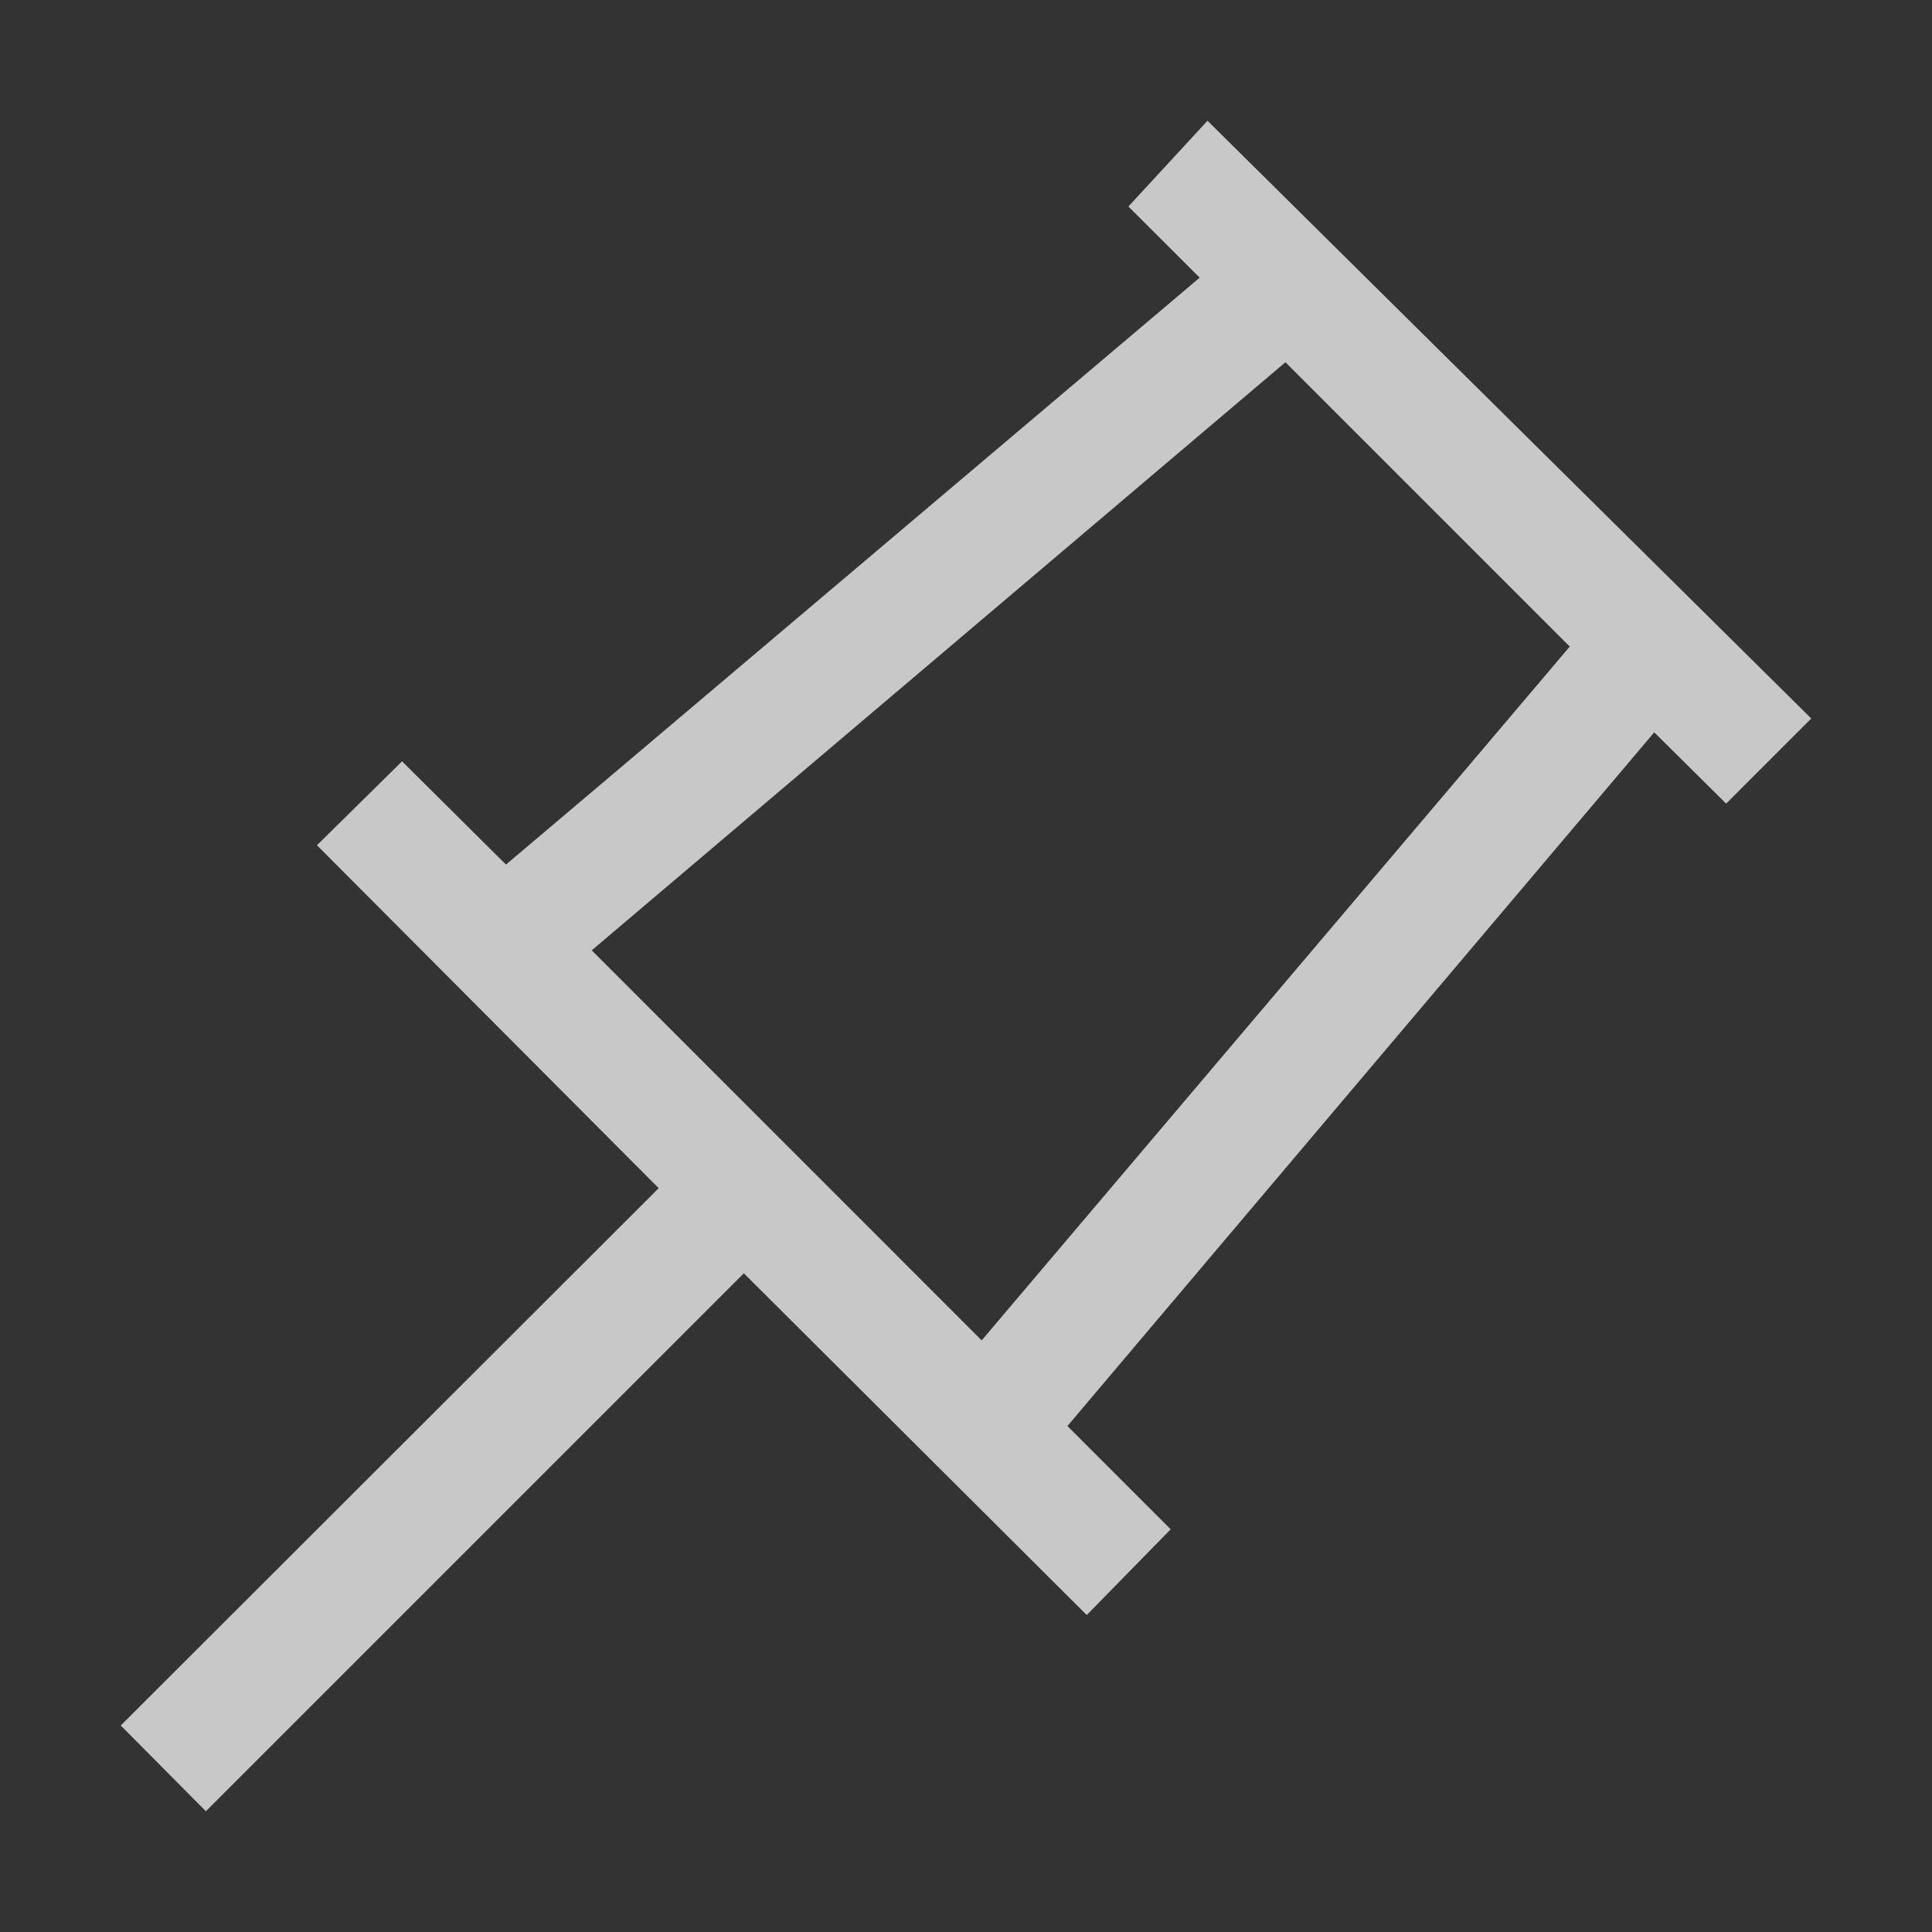 <svg width="18" height="18" viewBox="0 0 18 18" fill="none" xmlns="http://www.w3.org/2000/svg">
    <rect x="0" y="0" width="18" height="18" fill="#333333" stroke="none"/>
    <path d="M16.082 7.487L16.875 6.694L11.25 1.125L10.513 1.924L11.177 2.587L4.714 8.055L3.746 7.093L2.953 7.875L6.137 11.07L1.125 16.076L1.918 16.875L6.93 11.863L10.125 15.047L10.907 14.248L9.945 13.286L15.412 6.823L16.082 7.487ZM9.146 12.488L5.513 8.854L11.976 3.375L14.625 6.024L9.146 12.488Z" fill="#F9F9F9" fill-opacity="0.75"/>
</svg>
